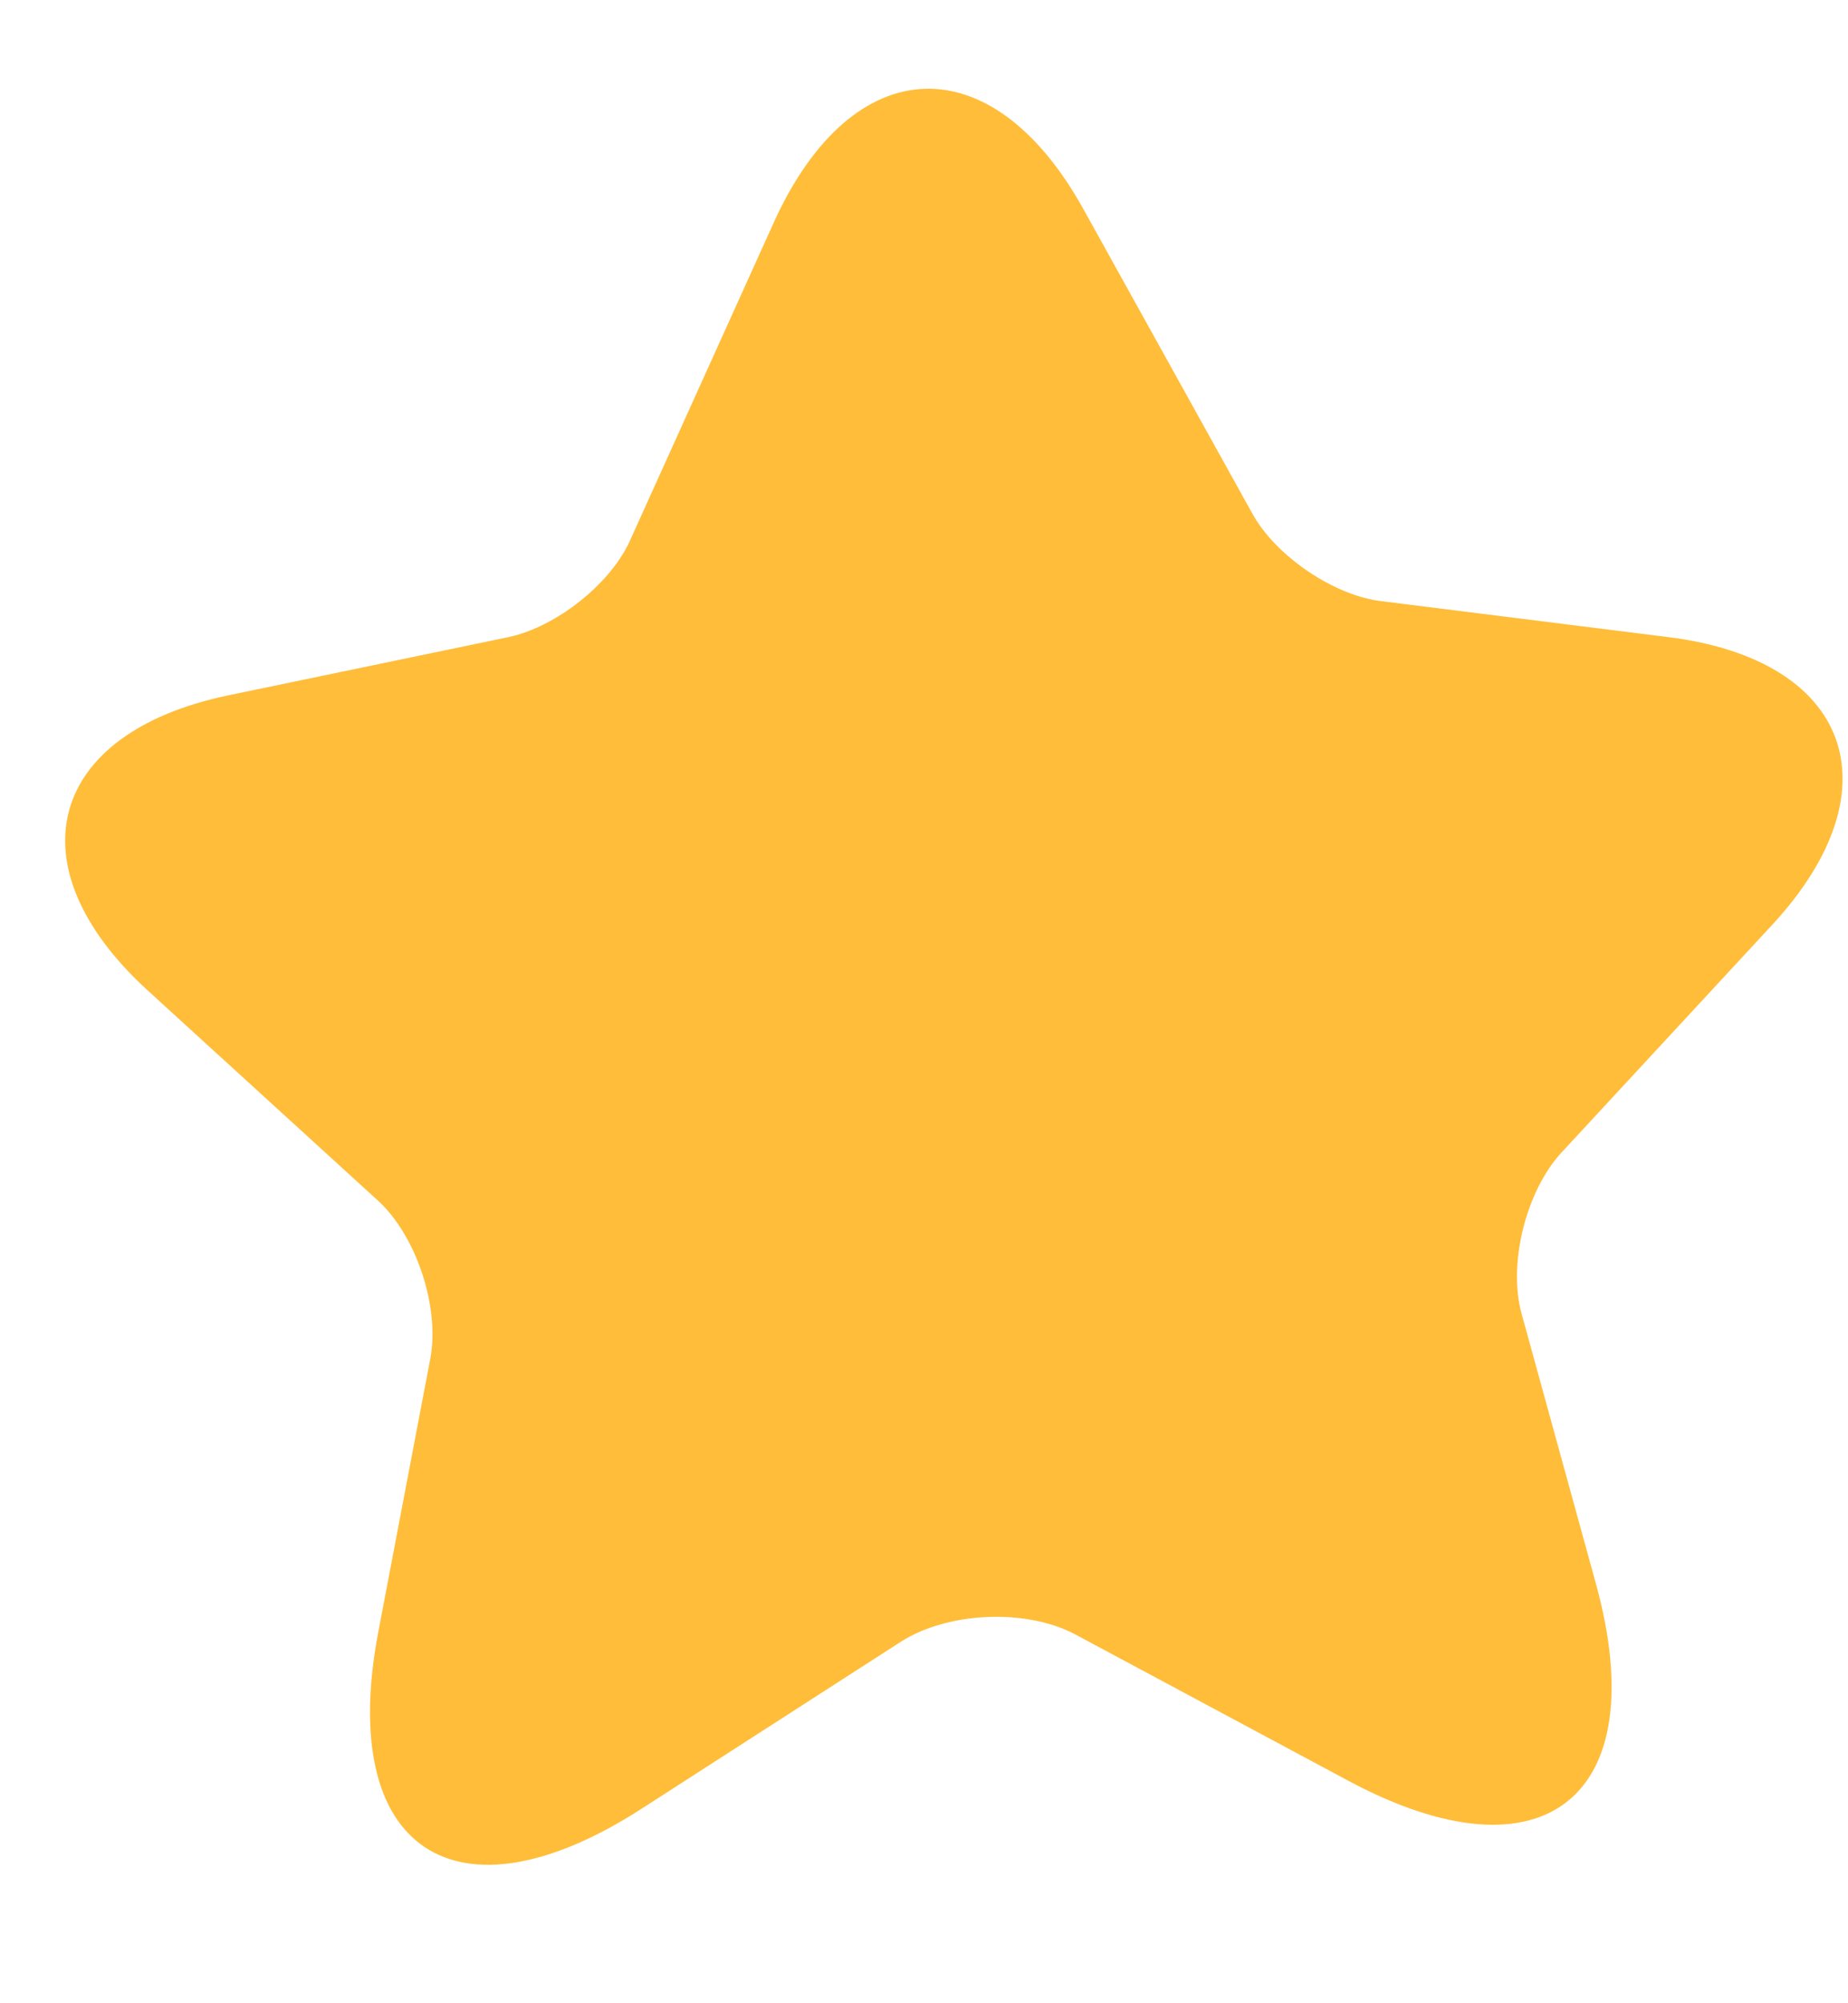 <?xml version="1.0" encoding="UTF-8" standalone="no"?><svg width='12' height='13' viewBox='0 0 12 13' fill='none' xmlns='http://www.w3.org/2000/svg'>
<path d='M7.035 1.357L8.135 3.338C8.286 3.609 8.665 3.868 8.976 3.902L10.829 4.134C12.015 4.28 12.321 5.117 11.514 5.995L10.138 7.481C9.909 7.73 9.789 8.205 9.882 8.531L10.364 10.281C10.743 11.662 10.022 12.235 8.755 11.556L6.985 10.608C6.663 10.435 6.151 10.46 5.848 10.655L4.164 11.739C2.958 12.515 2.19 12.004 2.455 10.598L2.794 8.818C2.857 8.485 2.705 8.021 2.455 7.792L0.953 6.422C0.076 5.616 0.312 4.757 1.48 4.513L3.304 4.134C3.612 4.068 3.969 3.787 4.094 3.501L5.029 1.434C5.539 0.321 6.441 0.286 7.035 1.357Z' fill='#FFBD39'/>
</svg>
